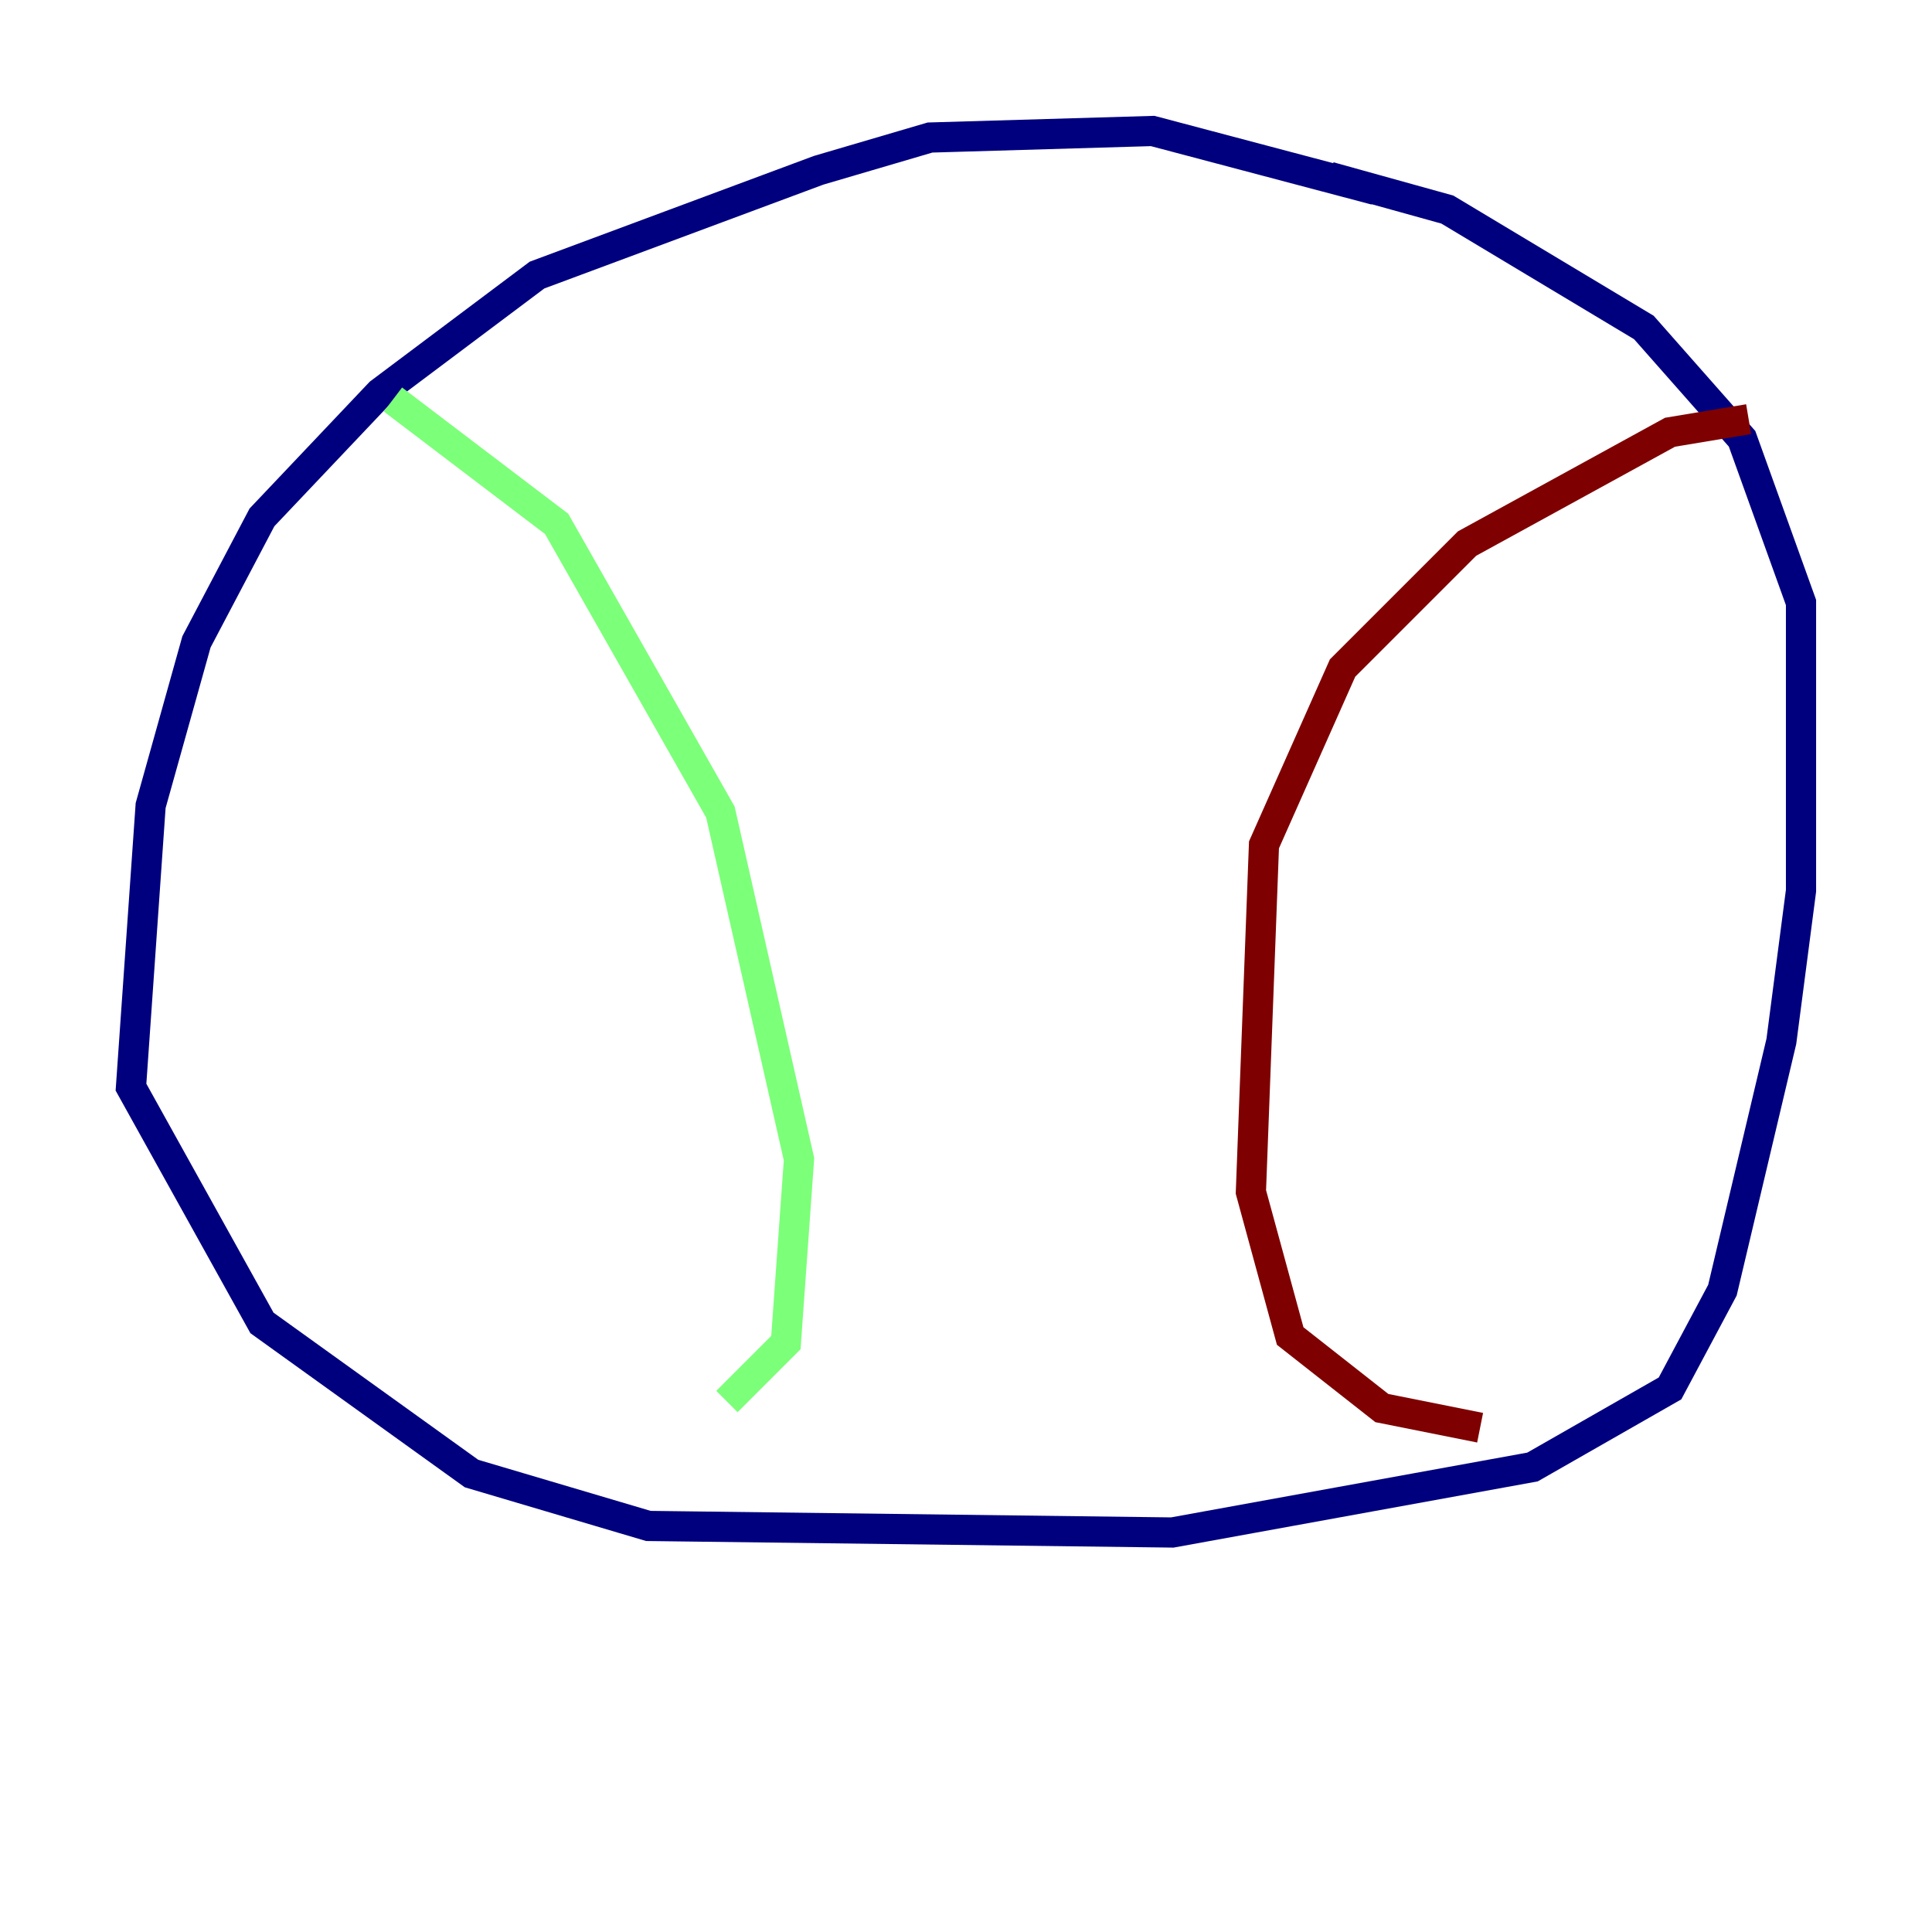 <?xml version="1.0" encoding="utf-8" ?>
<svg baseProfile="tiny" height="128" version="1.2" viewBox="0,0,128,128" width="128" xmlns="http://www.w3.org/2000/svg" xmlns:ev="http://www.w3.org/2001/xml-events" xmlns:xlink="http://www.w3.org/1999/xlink"><defs /><polyline fill="none" points="91.119,12.583 76.366,8.678 61.614,9.112 54.237,11.281 35.58,18.224 25.166,26.034 17.356,34.278 13.017,42.522 9.98,53.37 8.678,72.027 17.356,87.647 31.241,97.627 42.956,101.098 77.668,101.532 101.532,97.193 110.644,91.986 114.115,85.478 118.02,68.99 119.322,59.01 119.322,39.919 115.417,29.071 108.909,21.695 95.891,13.885 88.081,11.715" stroke="#00007f" stroke-width="2" /><polyline fill="none" points="26.034,26.468 36.881,34.712 47.729,53.803 52.936,76.8 52.068,88.949 48.163,92.854" stroke="#7cff79" stroke-width="2" /><polyline fill="none" points="115.851,27.77 110.644,28.637 97.193,36.014 88.949,44.258 83.742,55.973 82.875,78.969 85.478,88.515 91.552,93.288 98.061,94.59" stroke="#7f0000" stroke-width="2" /></svg>
